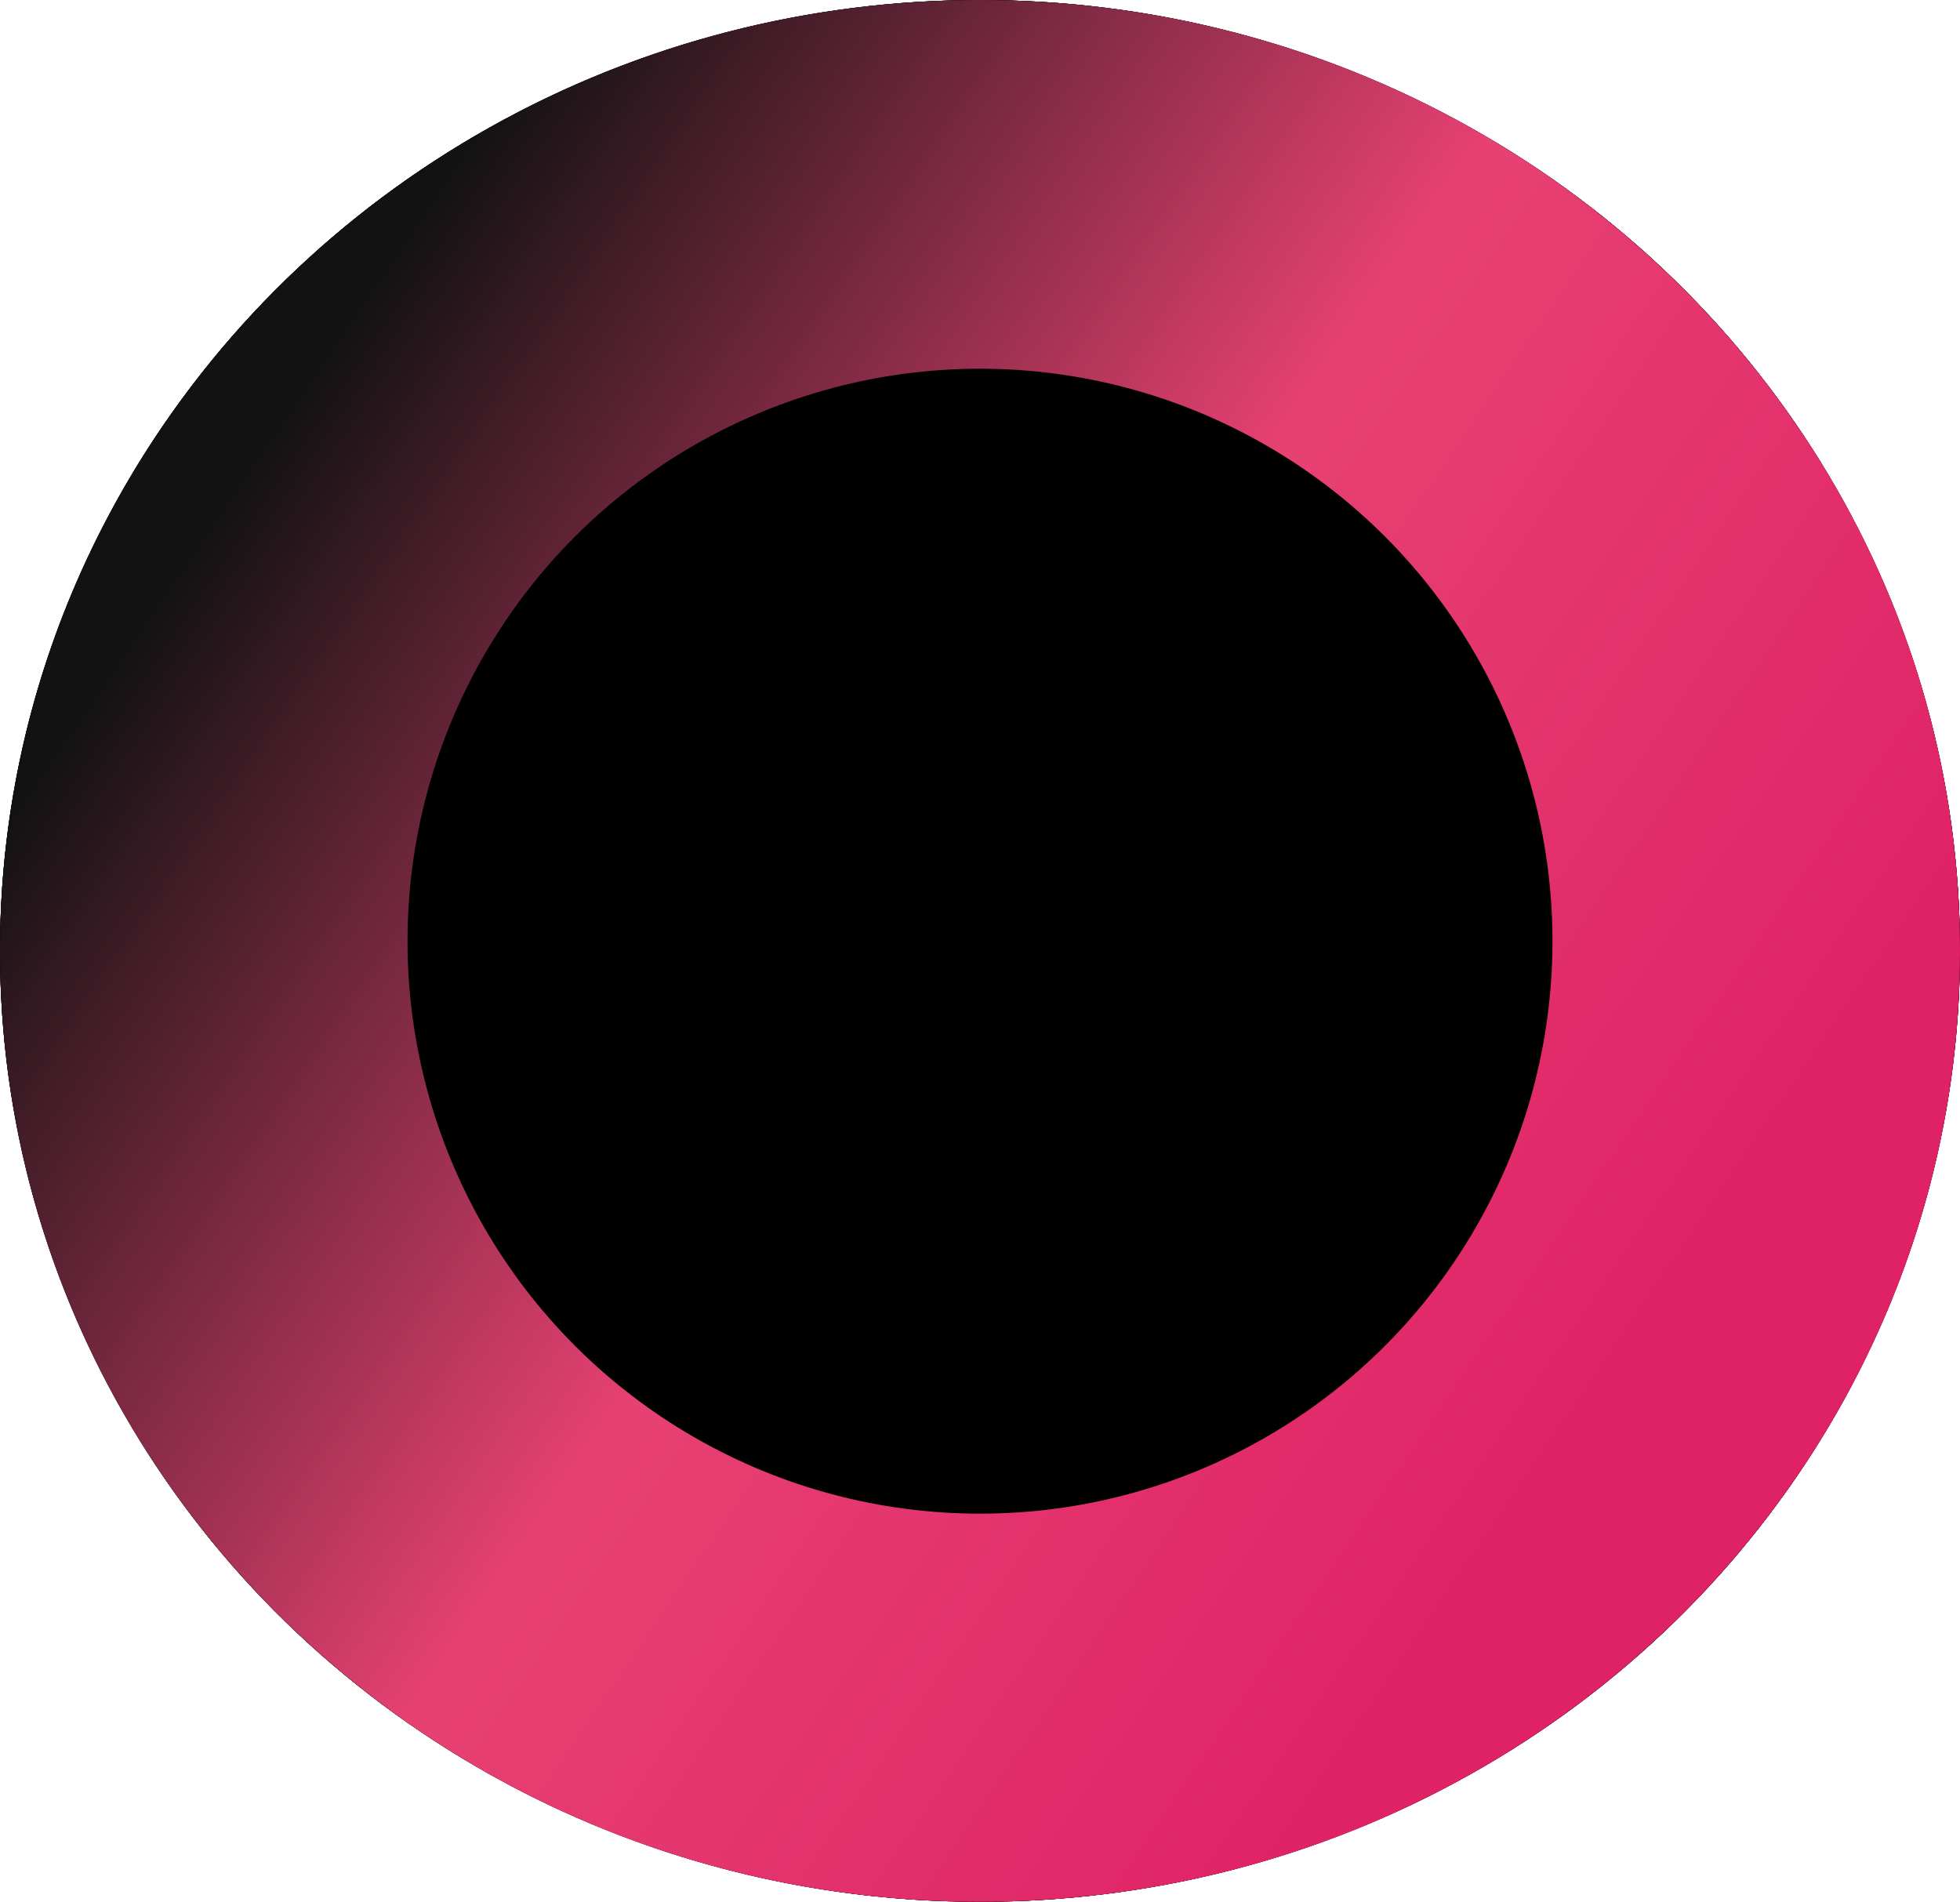 <svg width="101" height="98" viewBox="0 0 101 98" fill="none" xmlns="http://www.w3.org/2000/svg">
<ellipse cx="50.5" cy="49" rx="50.5" ry="49" fill="black"/>
<circle cx="50.5" cy="48.5" r="29.5" fill="#121212"/>
<ellipse cx="50.5" cy="49" rx="50.5" ry="49" fill="black"/>
<circle cx="50.5" cy="48.5" r="29.5" fill="#121212"/>
<ellipse cx="50.5" cy="49" rx="50.5" ry="49" fill="black"/>
<circle cx="50.5" cy="48.5" r="29.5" fill="#121212"/>
<path d="M101 49C101 76.062 78.39 98 50.5 98C22.61 98 0 76.062 0 49C0 21.938 22.61 0 50.5 0C78.39 0 101 21.938 101 49Z" fill="url(#paint0_linear_78_7)"/>
<circle cx="50.5" cy="48.5" r="29.5" fill="black"/>
<defs>
<linearGradient id="paint0_linear_78_7" x1="29" y1="-1.76323e-06" x2="101" y2="49" gradientUnits="userSpaceOnUse">
<stop stop-color="#121212"/>
<stop offset="0.5" stop-color="#E74172"/>
<stop offset="1" stop-color="#DF2166"/>
</linearGradient>
</defs>
</svg>
